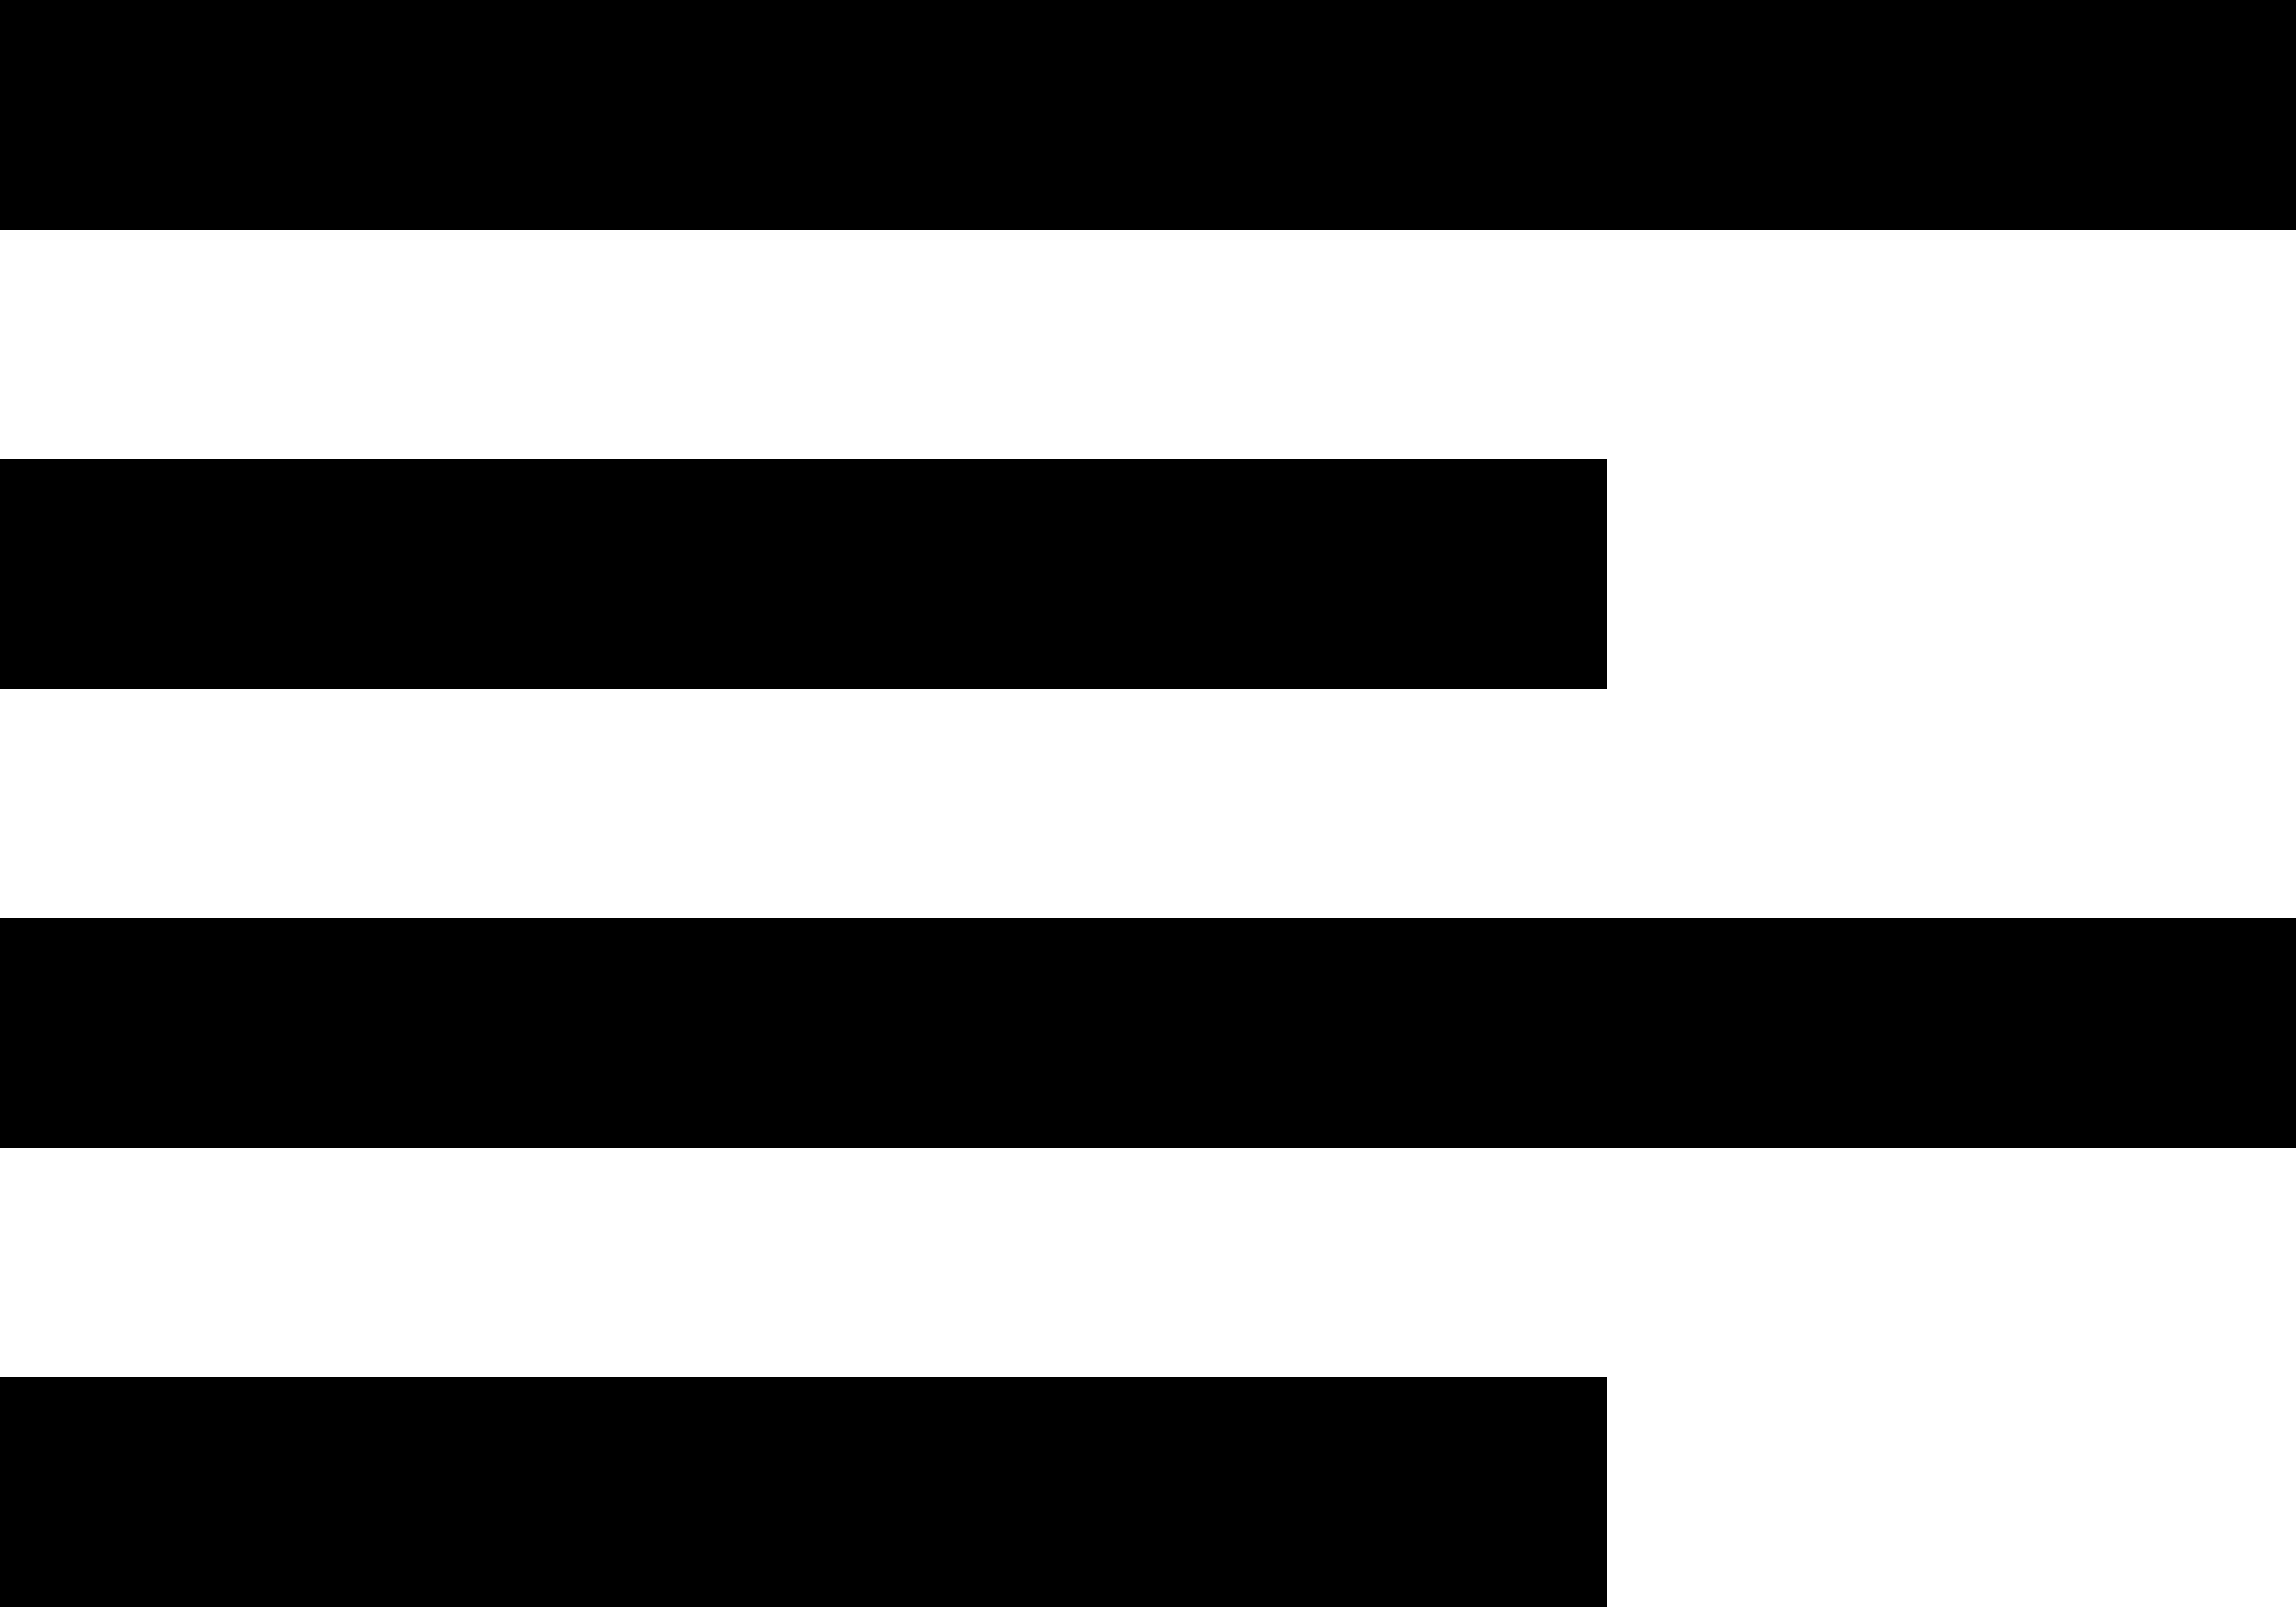 <svg width="20" height="14" viewBox="0 0 20 14" fill="none" xmlns="http://www.w3.org/2000/svg">
<path fill-rule="evenodd" clip-rule="evenodd" d="M20 2V0H0V2H20ZM14 4V6H0V4H14ZM20 10V8H0V10H20ZM14 14V12H0V14H14Z" fill="black"/>
</svg>
